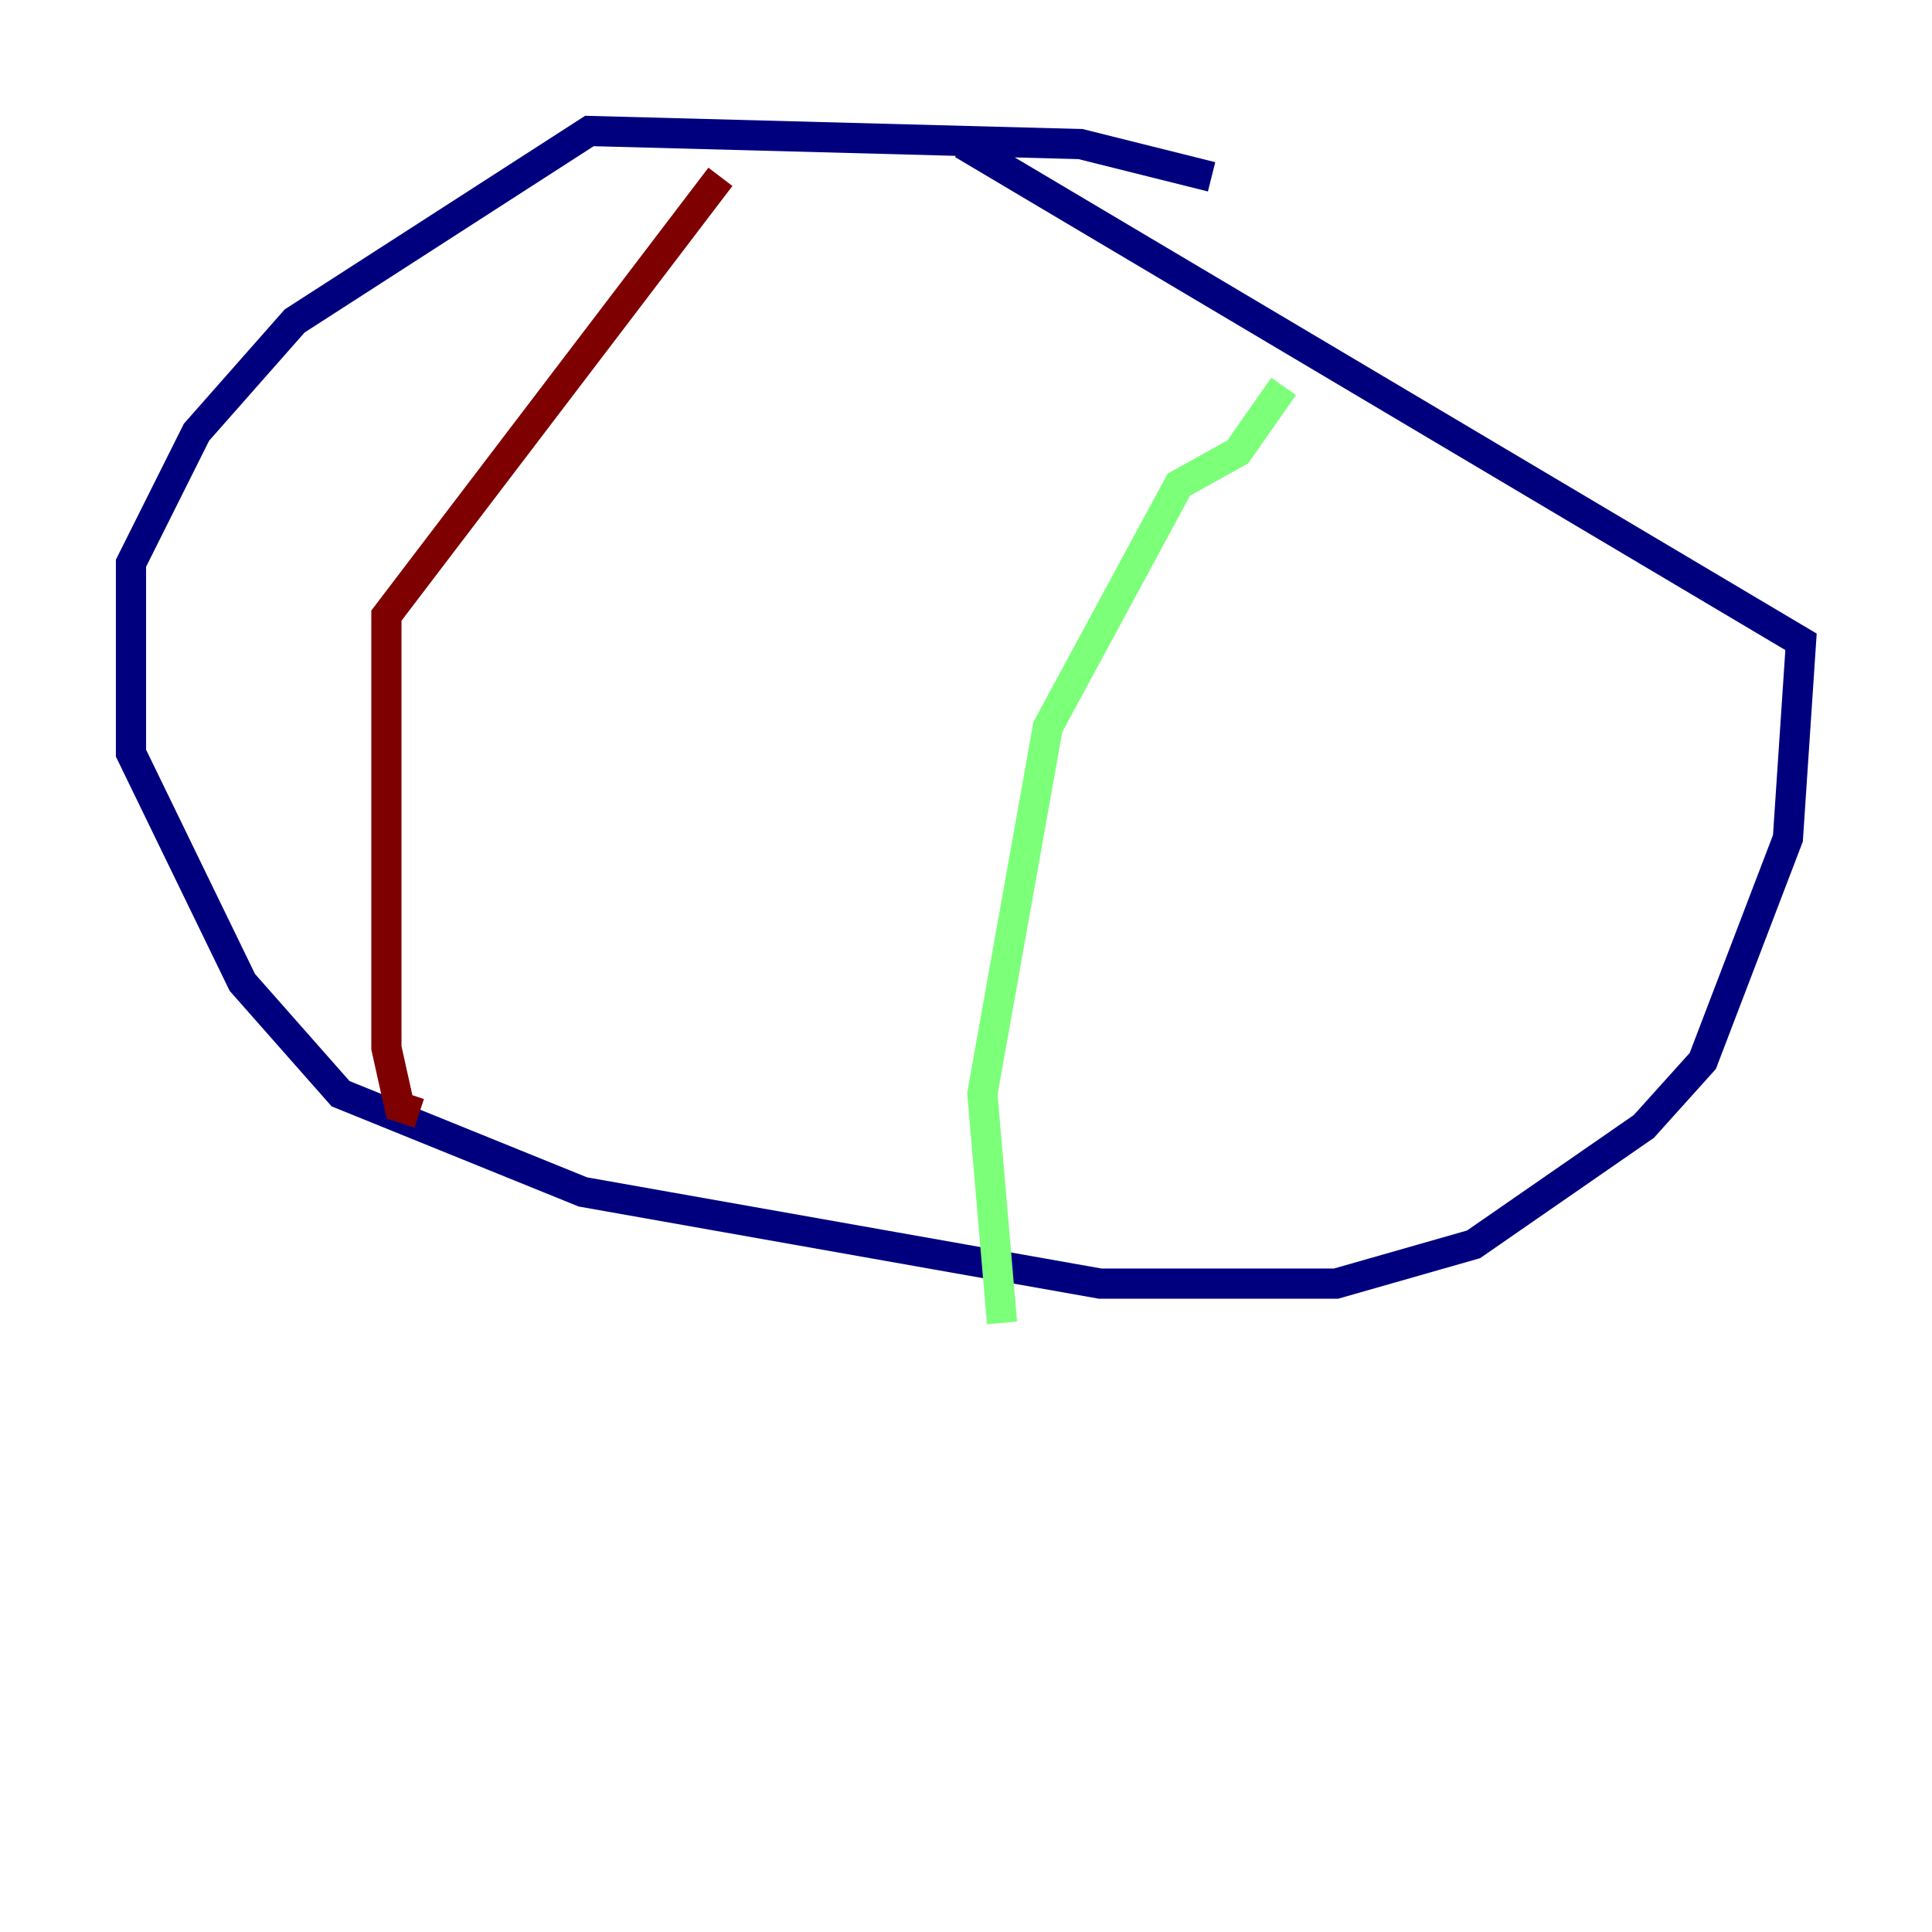 <?xml version="1.0" encoding="utf-8" ?>
<svg baseProfile="tiny" height="128" version="1.2" viewBox="0,0,128,128" width="128" xmlns="http://www.w3.org/2000/svg" xmlns:ev="http://www.w3.org/2001/xml-events" xmlns:xlink="http://www.w3.org/1999/xlink"><defs /><polyline fill="none" points="80.271,11.715 71.593,9.546 39.051,8.678 19.525,21.261 13.017,28.637 8.678,37.315 8.678,49.898 16.054,65.085 22.563,72.461 38.617,78.969 72.895,85.044 88.515,85.044 97.627,82.441 108.909,74.63 112.814,70.291 118.454,55.539 119.322,42.522 63.783,9.546" stroke="#00007f" stroke-width="2" /><polyline fill="none" points="85.044,25.6 82.007,29.939 78.102,32.108 69.424,48.163 65.085,72.461 66.386,87.647" stroke="#7cff79" stroke-width="2" /><polyline fill="none" points="47.729,11.715 25.6,40.786 25.6,69.424 26.468,73.329 27.77,73.763" stroke="#7f0000" stroke-width="2" /></svg>
